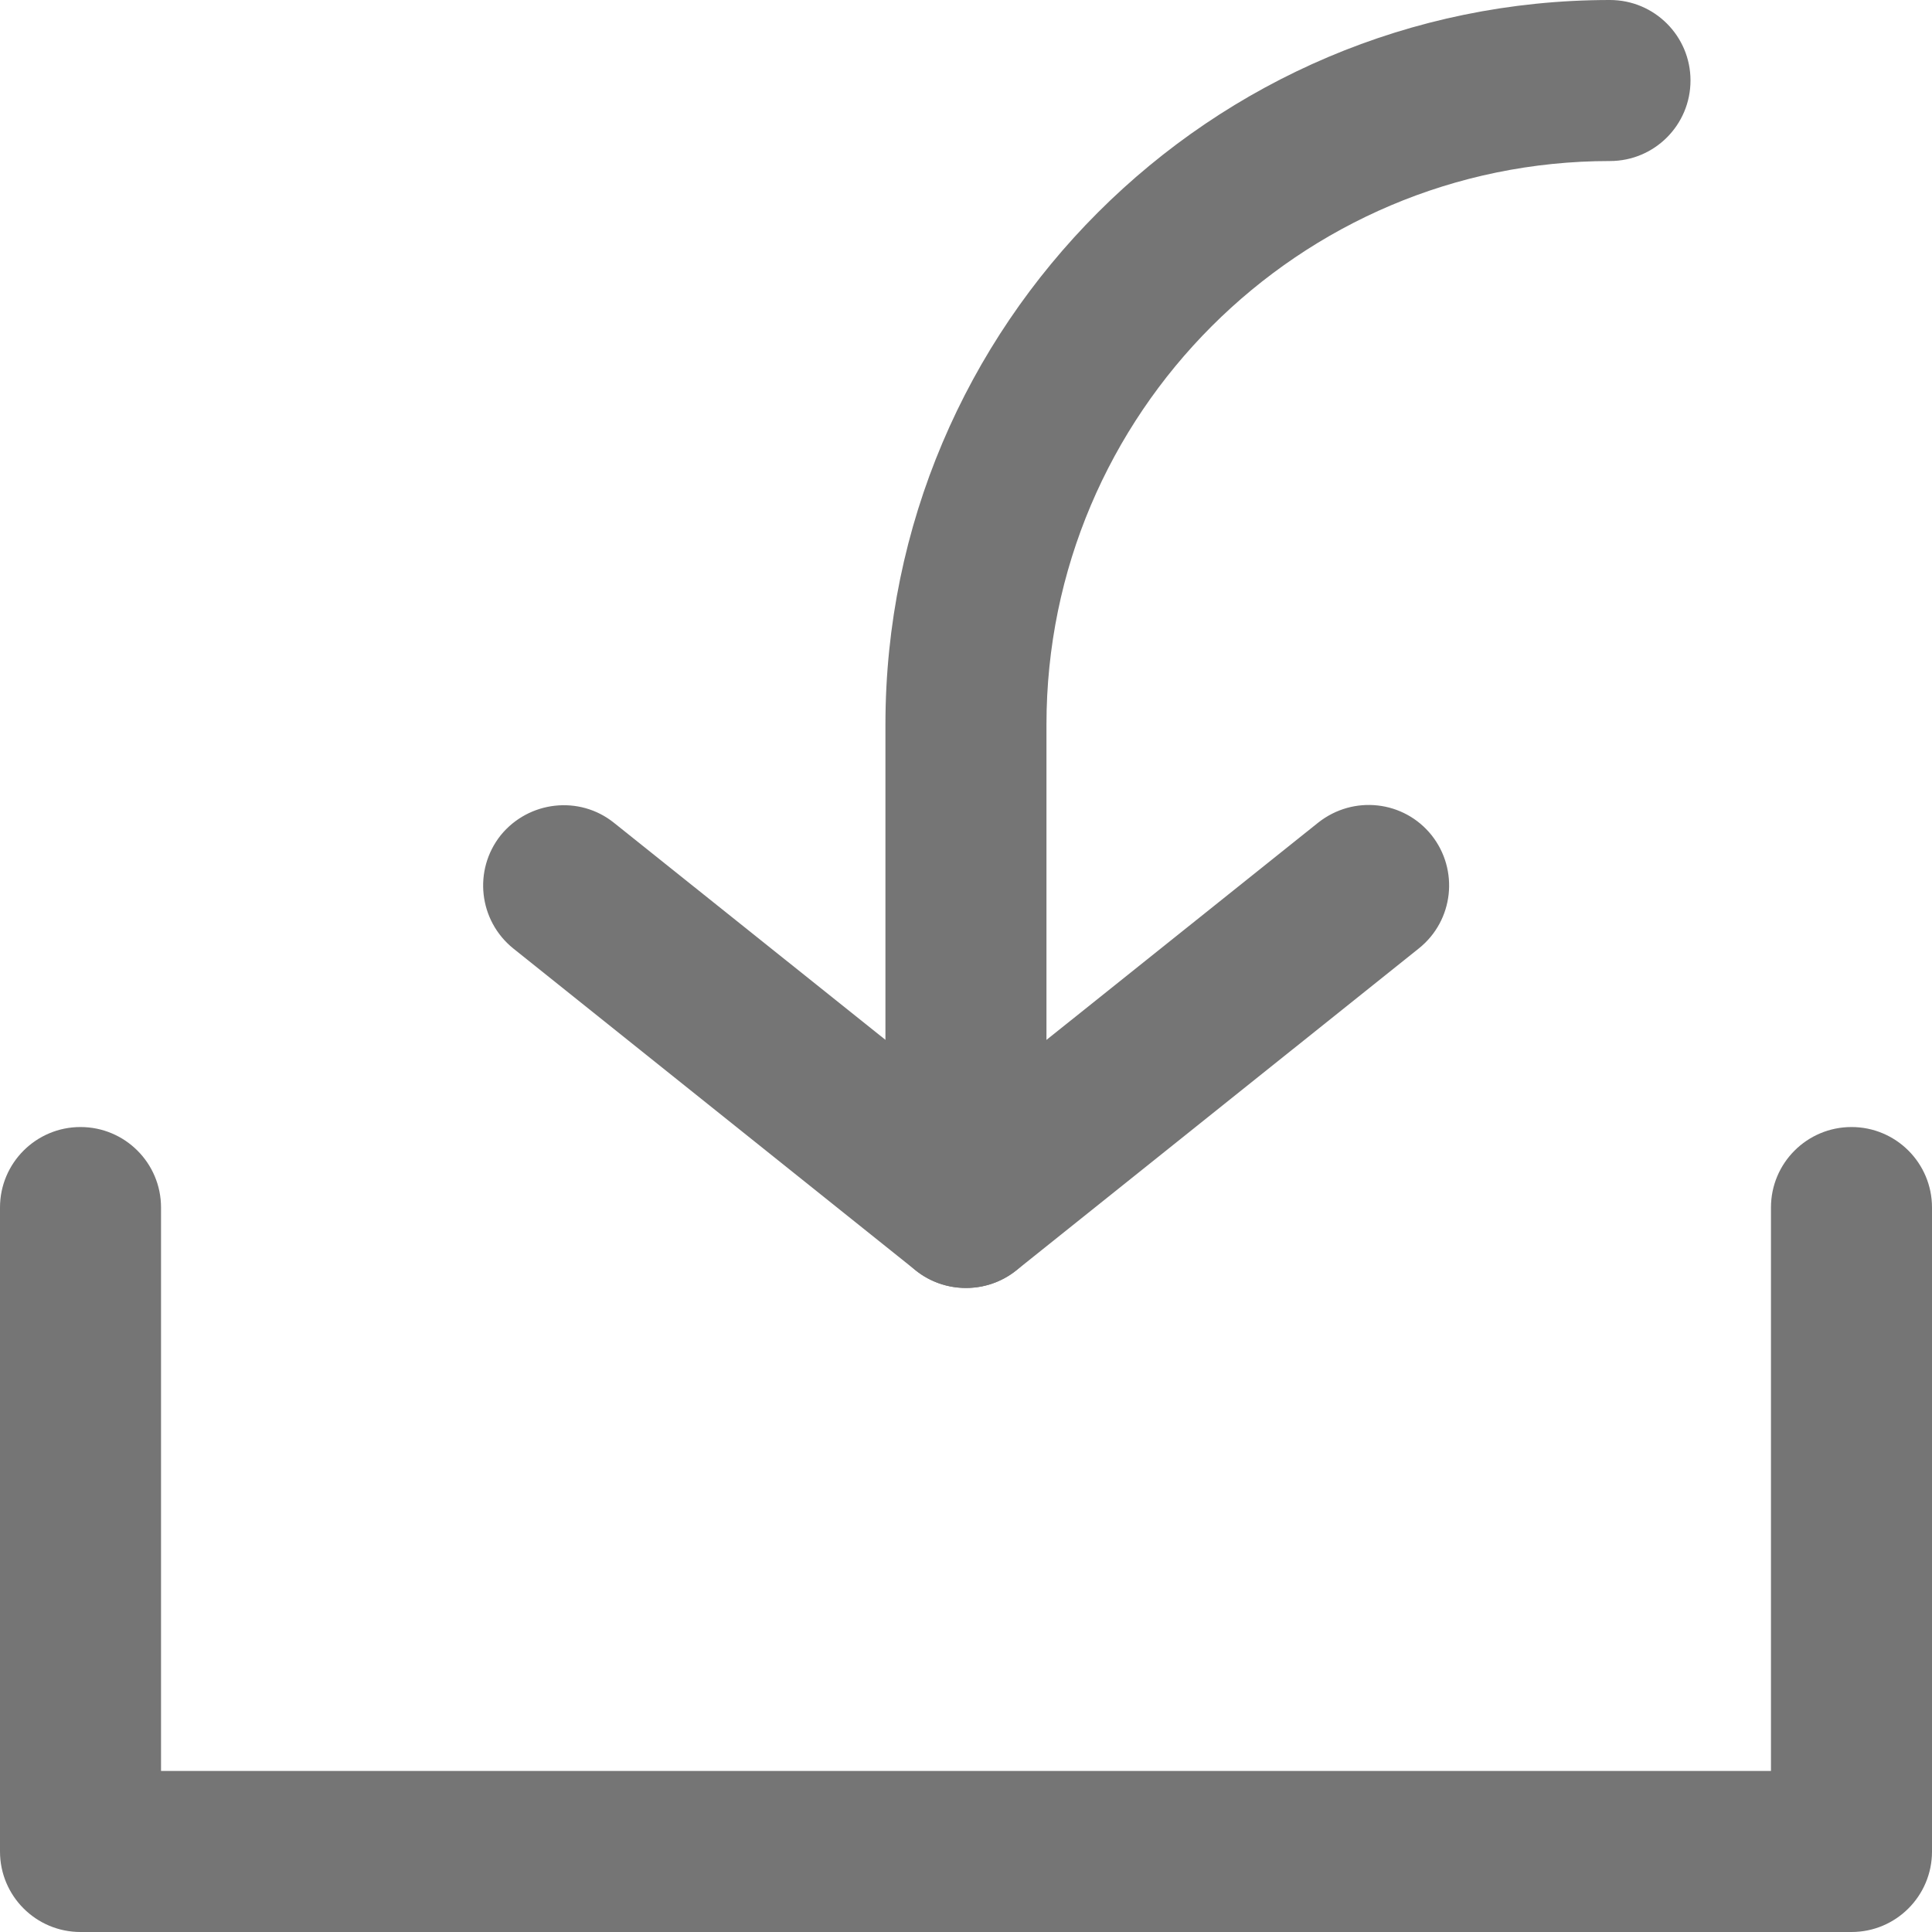 <svg width="20" height="20" viewBox="0 0 20 20" fill="none" xmlns="http://www.w3.org/2000/svg">
<g opacity="0.54">
<path d="M19.167 20H0.833C0.373 20 0 19.627 0 19.167V12.5C0 12.04 0.373 11.667 0.833 11.667C1.294 11.667 1.667 12.04 1.667 12.5V18.333H18.333V12.5C18.333 12.04 18.706 11.667 19.167 11.667C19.627 11.667 20 12.04 20 12.5V19.167C20 19.627 19.627 20 19.167 20Z" fill="black"/>
<path d="M10 13.333C9.817 13.333 9.631 13.273 9.48 13.152L5.314 9.819C4.955 9.53 4.897 9.007 5.183 8.647C5.472 8.291 5.997 8.23 6.355 8.517L10 11.431L13.647 8.515C14.011 8.228 14.532 8.287 14.819 8.645C15.105 9.005 15.049 9.528 14.689 9.817L10.522 13.15C10.369 13.273 10.183 13.333 10 13.333L10 13.333Z" fill="black"/>
<path d="M10 13.333C9.539 13.333 9.166 12.96 9.166 12.5V7.5C9.166 3.365 12.531 0 16.666 0C17.127 0 17.5 0.373 17.5 0.833C17.5 1.294 17.127 1.667 16.666 1.667C13.45 1.667 10.833 4.283 10.833 7.5V12.5C10.833 12.96 10.46 13.333 10 13.333Z" fill="black"/>
</g>
</svg>
